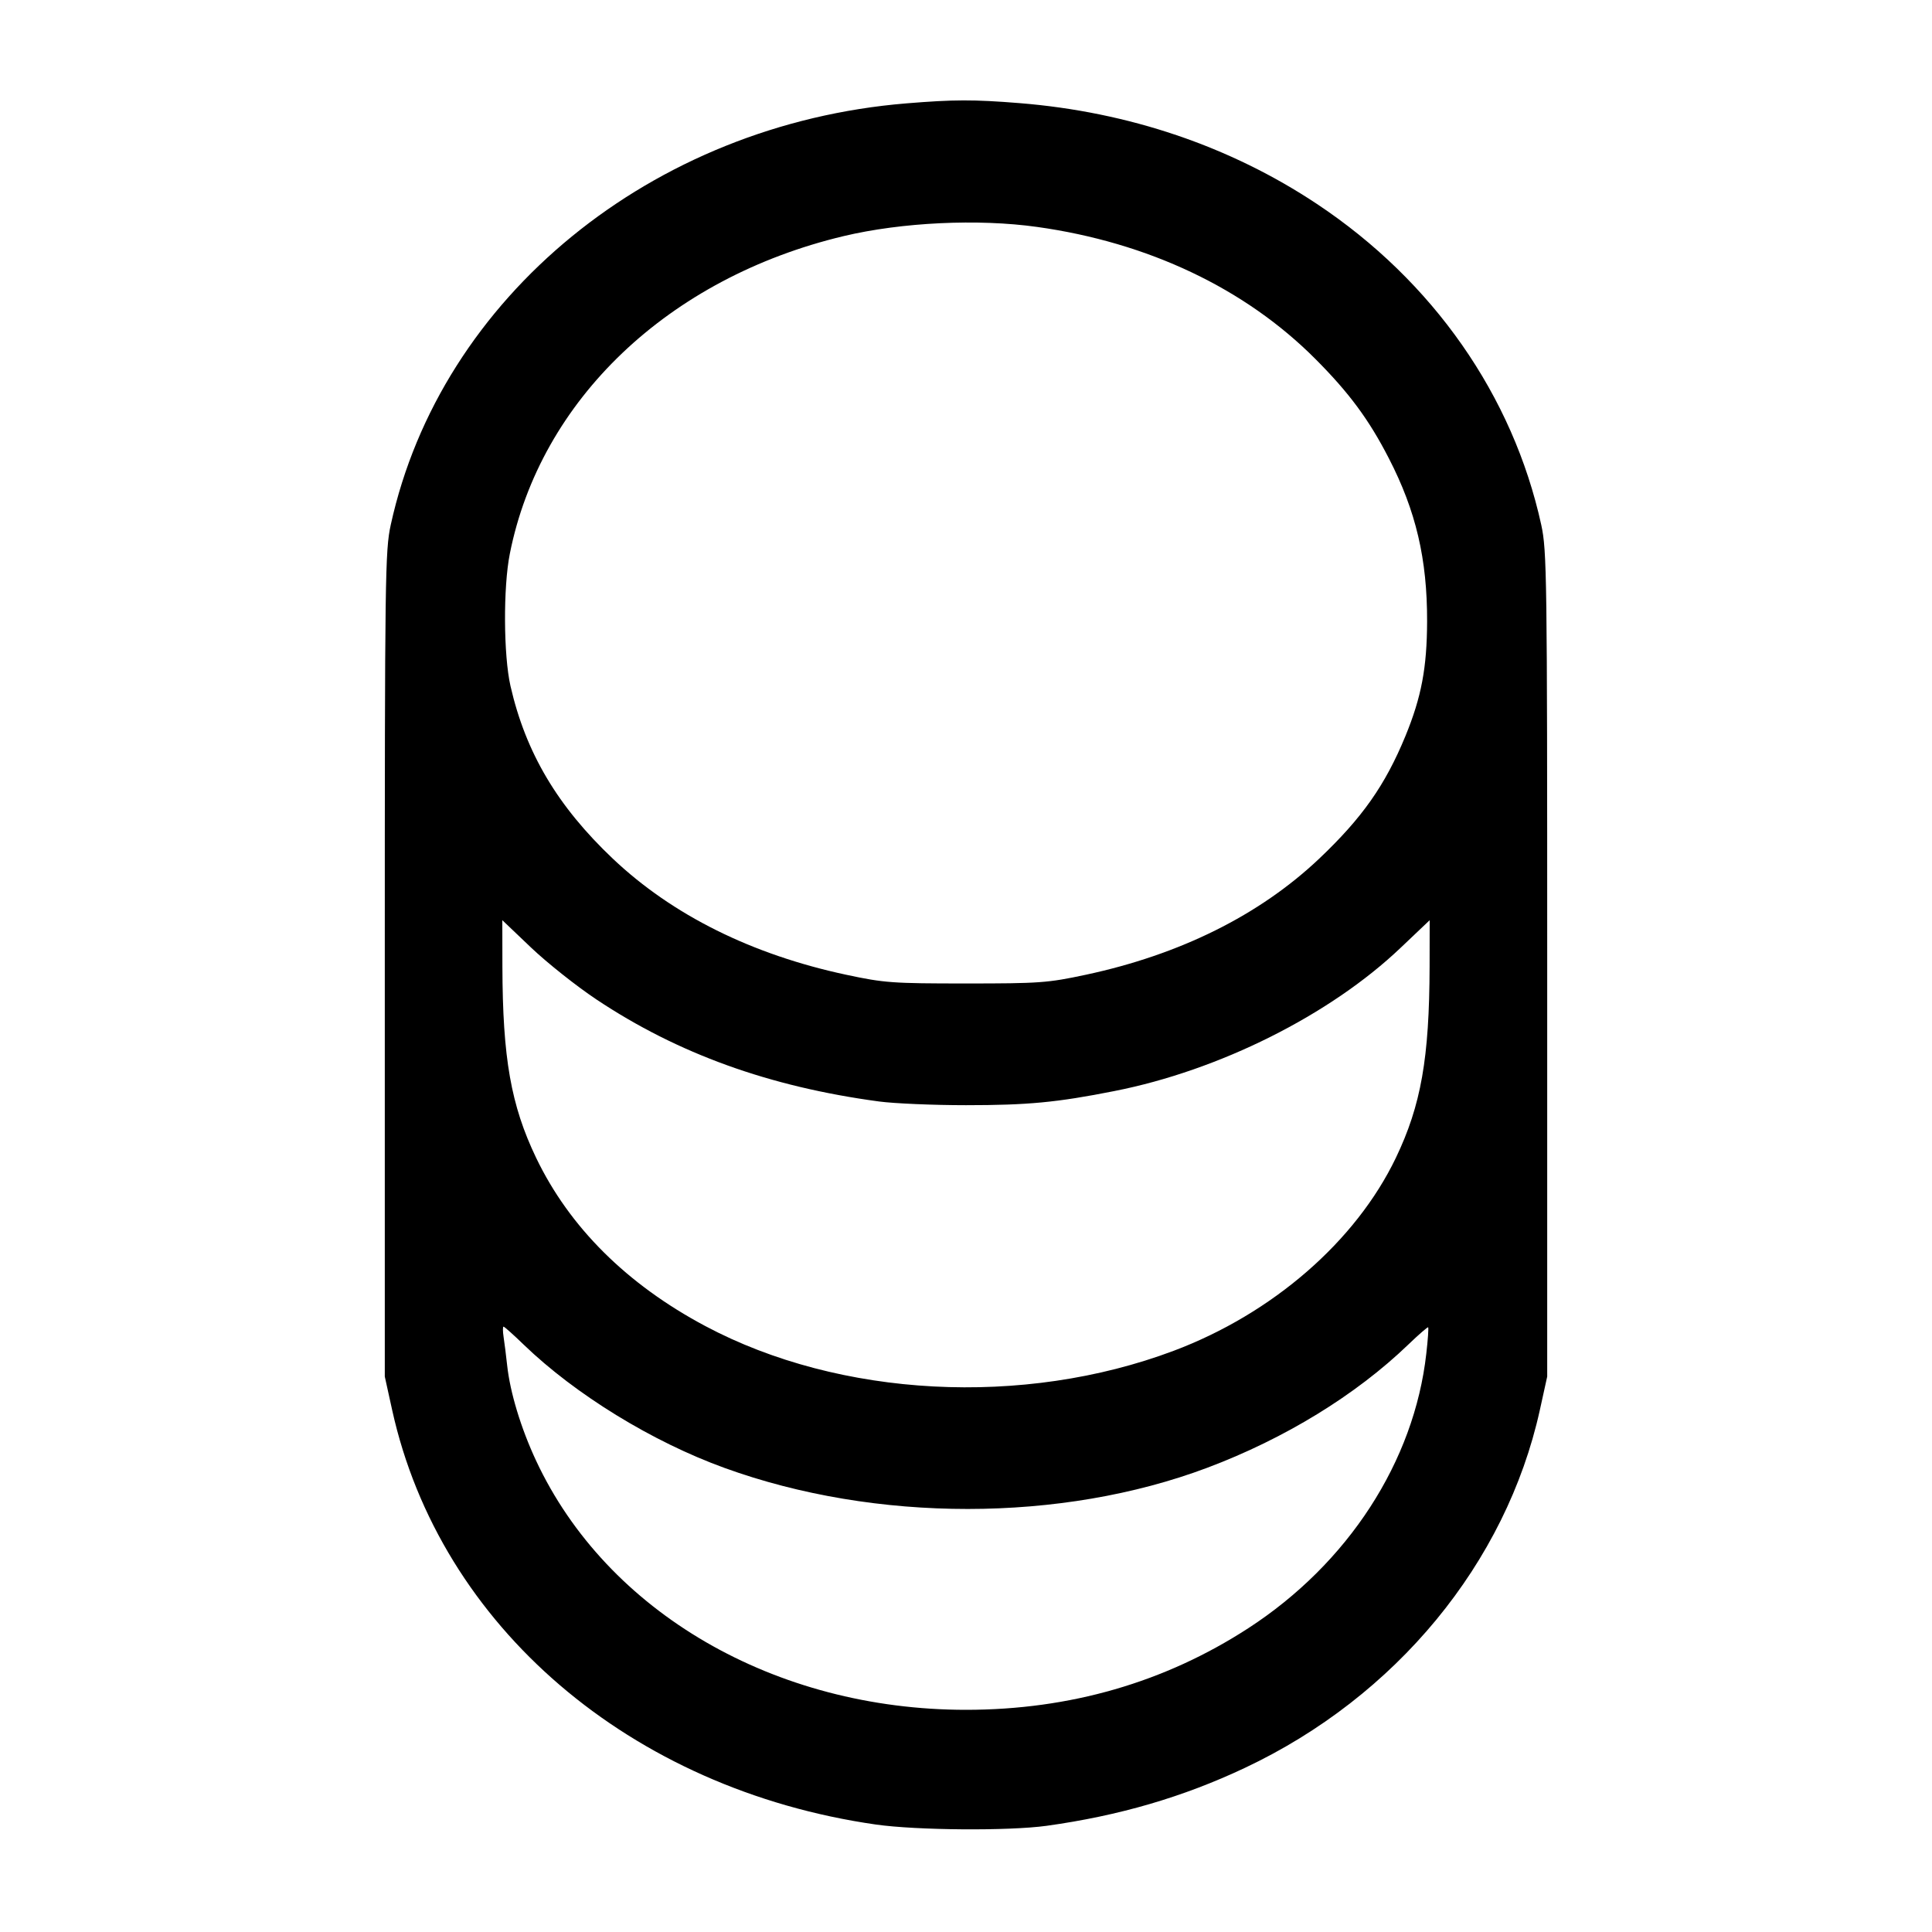 <svg width="24" height="24" viewBox="0 0 24 24" fill="none" xmlns="http://www.w3.org/2000/svg"><path d="M11.260 1.284 C 8.099 1.543,5.474 3.688,4.854 6.520 C 4.784 6.842,4.780 7.137,4.780 11.980 L 4.780 17.100 4.872 17.518 C 5.466 20.202,7.830 22.227,10.880 22.665 C 11.387 22.737,12.528 22.746,13.000 22.681 C 13.901 22.556,14.697 22.324,15.467 21.960 C 17.341 21.076,18.708 19.418,19.128 17.518 L 19.220 17.100 19.220 11.980 C 19.220 7.137,19.216 6.842,19.146 6.520 C 18.794 4.913,17.801 3.492,16.360 2.534 C 15.283 1.818,14.021 1.390,12.664 1.281 C 12.091 1.235,11.848 1.236,11.260 1.284 M12.883 2.819 C 14.264 3.012,15.467 3.583,16.340 4.459 C 16.759 4.879,17.006 5.213,17.252 5.692 C 17.590 6.347,17.730 6.946,17.728 7.720 C 17.726 8.294,17.658 8.658,17.459 9.143 C 17.208 9.753,16.922 10.160,16.386 10.668 C 15.646 11.368,14.658 11.859,13.487 12.109 C 13.014 12.210,12.914 12.217,12.000 12.217 C 11.086 12.217,10.986 12.210,10.513 12.109 C 9.342 11.859,8.354 11.368,7.614 10.668 C 6.925 10.015,6.531 9.351,6.341 8.520 C 6.255 8.139,6.250 7.298,6.333 6.880 C 6.712 4.968,8.304 3.452,10.480 2.933 C 11.204 2.761,12.150 2.716,12.883 2.819 M7.411 12.417 C 8.422 13.090,9.558 13.500,10.920 13.683 C 11.107 13.708,11.593 13.729,12.000 13.729 C 12.768 13.729,13.129 13.695,13.840 13.554 C 15.145 13.298,16.524 12.608,17.401 11.772 L 17.760 11.431 17.759 12.005 C 17.756 13.145,17.653 13.730,17.340 14.383 C 16.842 15.420,15.808 16.318,14.580 16.780 C 12.712 17.482,10.432 17.362,8.762 16.473 C 7.788 15.955,7.074 15.245,6.660 14.383 C 6.347 13.730,6.244 13.145,6.241 12.005 L 6.240 11.431 6.600 11.774 C 6.798 11.962,7.163 12.252,7.411 12.417 M6.507 16.705 C 7.149 17.324,8.103 17.910,9.000 18.235 C 10.876 18.916,13.185 18.915,15.000 18.232 C 15.959 17.871,16.843 17.330,17.495 16.702 C 17.624 16.578,17.735 16.482,17.741 16.488 C 17.748 16.495,17.738 16.642,17.718 16.815 C 17.568 18.155,16.747 19.421,15.507 20.226 C 14.470 20.899,13.291 21.240,12.000 21.240 C 9.626 21.240,7.539 20.030,6.659 18.144 C 6.471 17.741,6.336 17.296,6.300 16.960 C 6.287 16.839,6.267 16.681,6.256 16.610 C 6.245 16.538,6.245 16.480,6.255 16.480 C 6.266 16.480,6.379 16.581,6.507 16.705 " stroke="none" fill-rule="evenodd" fill="black"></path></svg>